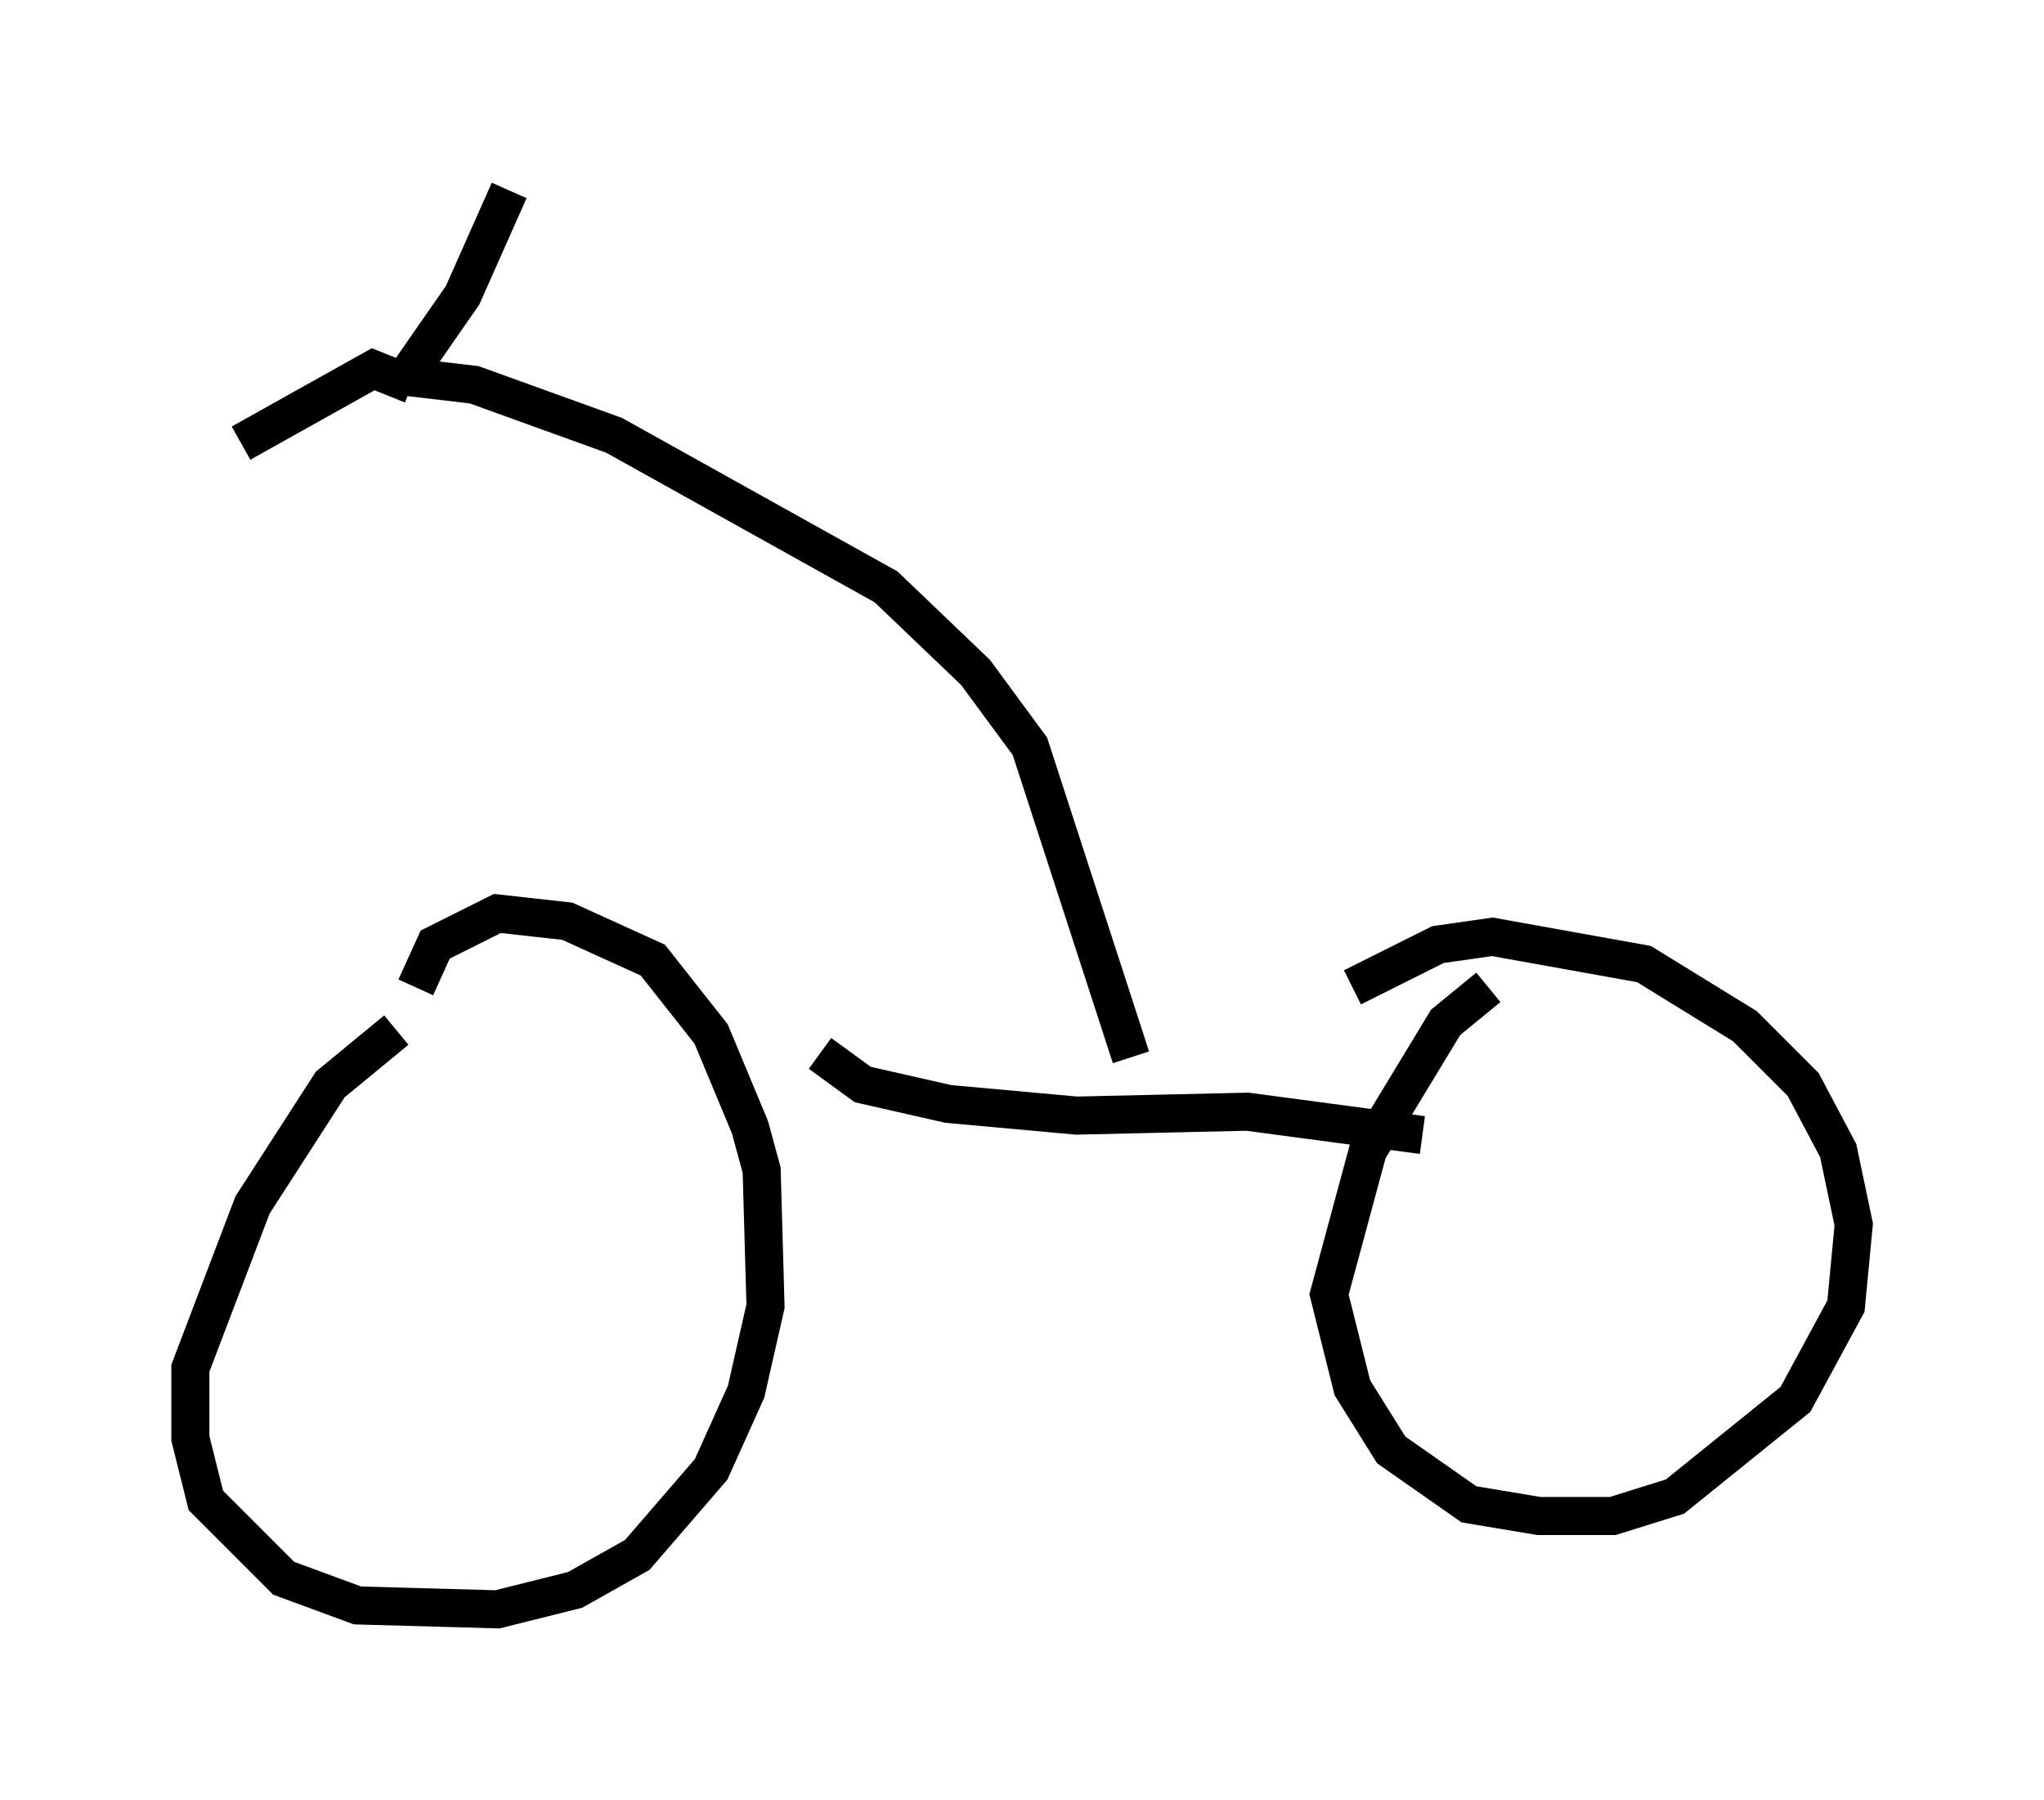 <?xml version="1.0" encoding="utf-8" ?>
<svg baseProfile="full" height="47.261" version="1.1" width="53.692" xmlns="http://www.w3.org/2000/svg" xmlns:ev="http://www.w3.org/2001/xml-events" xmlns:xlink="http://www.w3.org/1999/xlink"><defs /><rect fill="white" height="47.261" width="53.692" x="0" y="0" /><path d="M12.452, 26.234 m-2.042, 0.817 l-1.735, 1.429 -2.042, 3.165 l-1.633, 4.288 0.0, 1.838 l0.408, 1.633 2.042, 2.042 l1.94, 0.715 3.675, 0.102 l2.042, -0.51 1.633, -0.919 l1.94, -2.246 0.919, -2.042 l0.51, -2.246 -0.102, -3.573 l-0.306, -1.123 -1.021, -2.45 l-1.531, -1.94 -2.246, -1.021 l-1.838, -0.204 -1.633, 0.817 l-0.51, 1.123 m28.175, 0.0 l-1.123, 0.919 -2.042, 3.369 l-1.021, 3.777 0.613, 2.45 l1.021, 1.633 2.042, 1.429 l1.838, 0.306 1.94, 0.0 l1.633, -0.51 3.165, -2.552 l1.327, -2.45 0.204, -2.144 l-0.408, -1.94 -0.919, -1.735 l-1.531, -1.531 -2.654, -1.633 l-3.981, -0.715 -1.429, 0.204 l-2.246, 1.123 m-13.986, 1.735 l1.123, 0.817 2.246, 0.51 l3.369, 0.306 4.492, -0.102 l4.594, 0.613 m-7.656, -2.042 l-2.654, -8.167 -1.429, -1.94 l-2.348, -2.246 -7.146, -3.981 l-3.675, -1.327 -1.735, -0.204 m-0.204, 0.204 l1.633, -2.348 1.225, -2.756 m-2.552, 5.104 l-1.021, -0.408 -3.471, 1.94 " fill="none" stroke="black" stroke-width="1" /></svg>